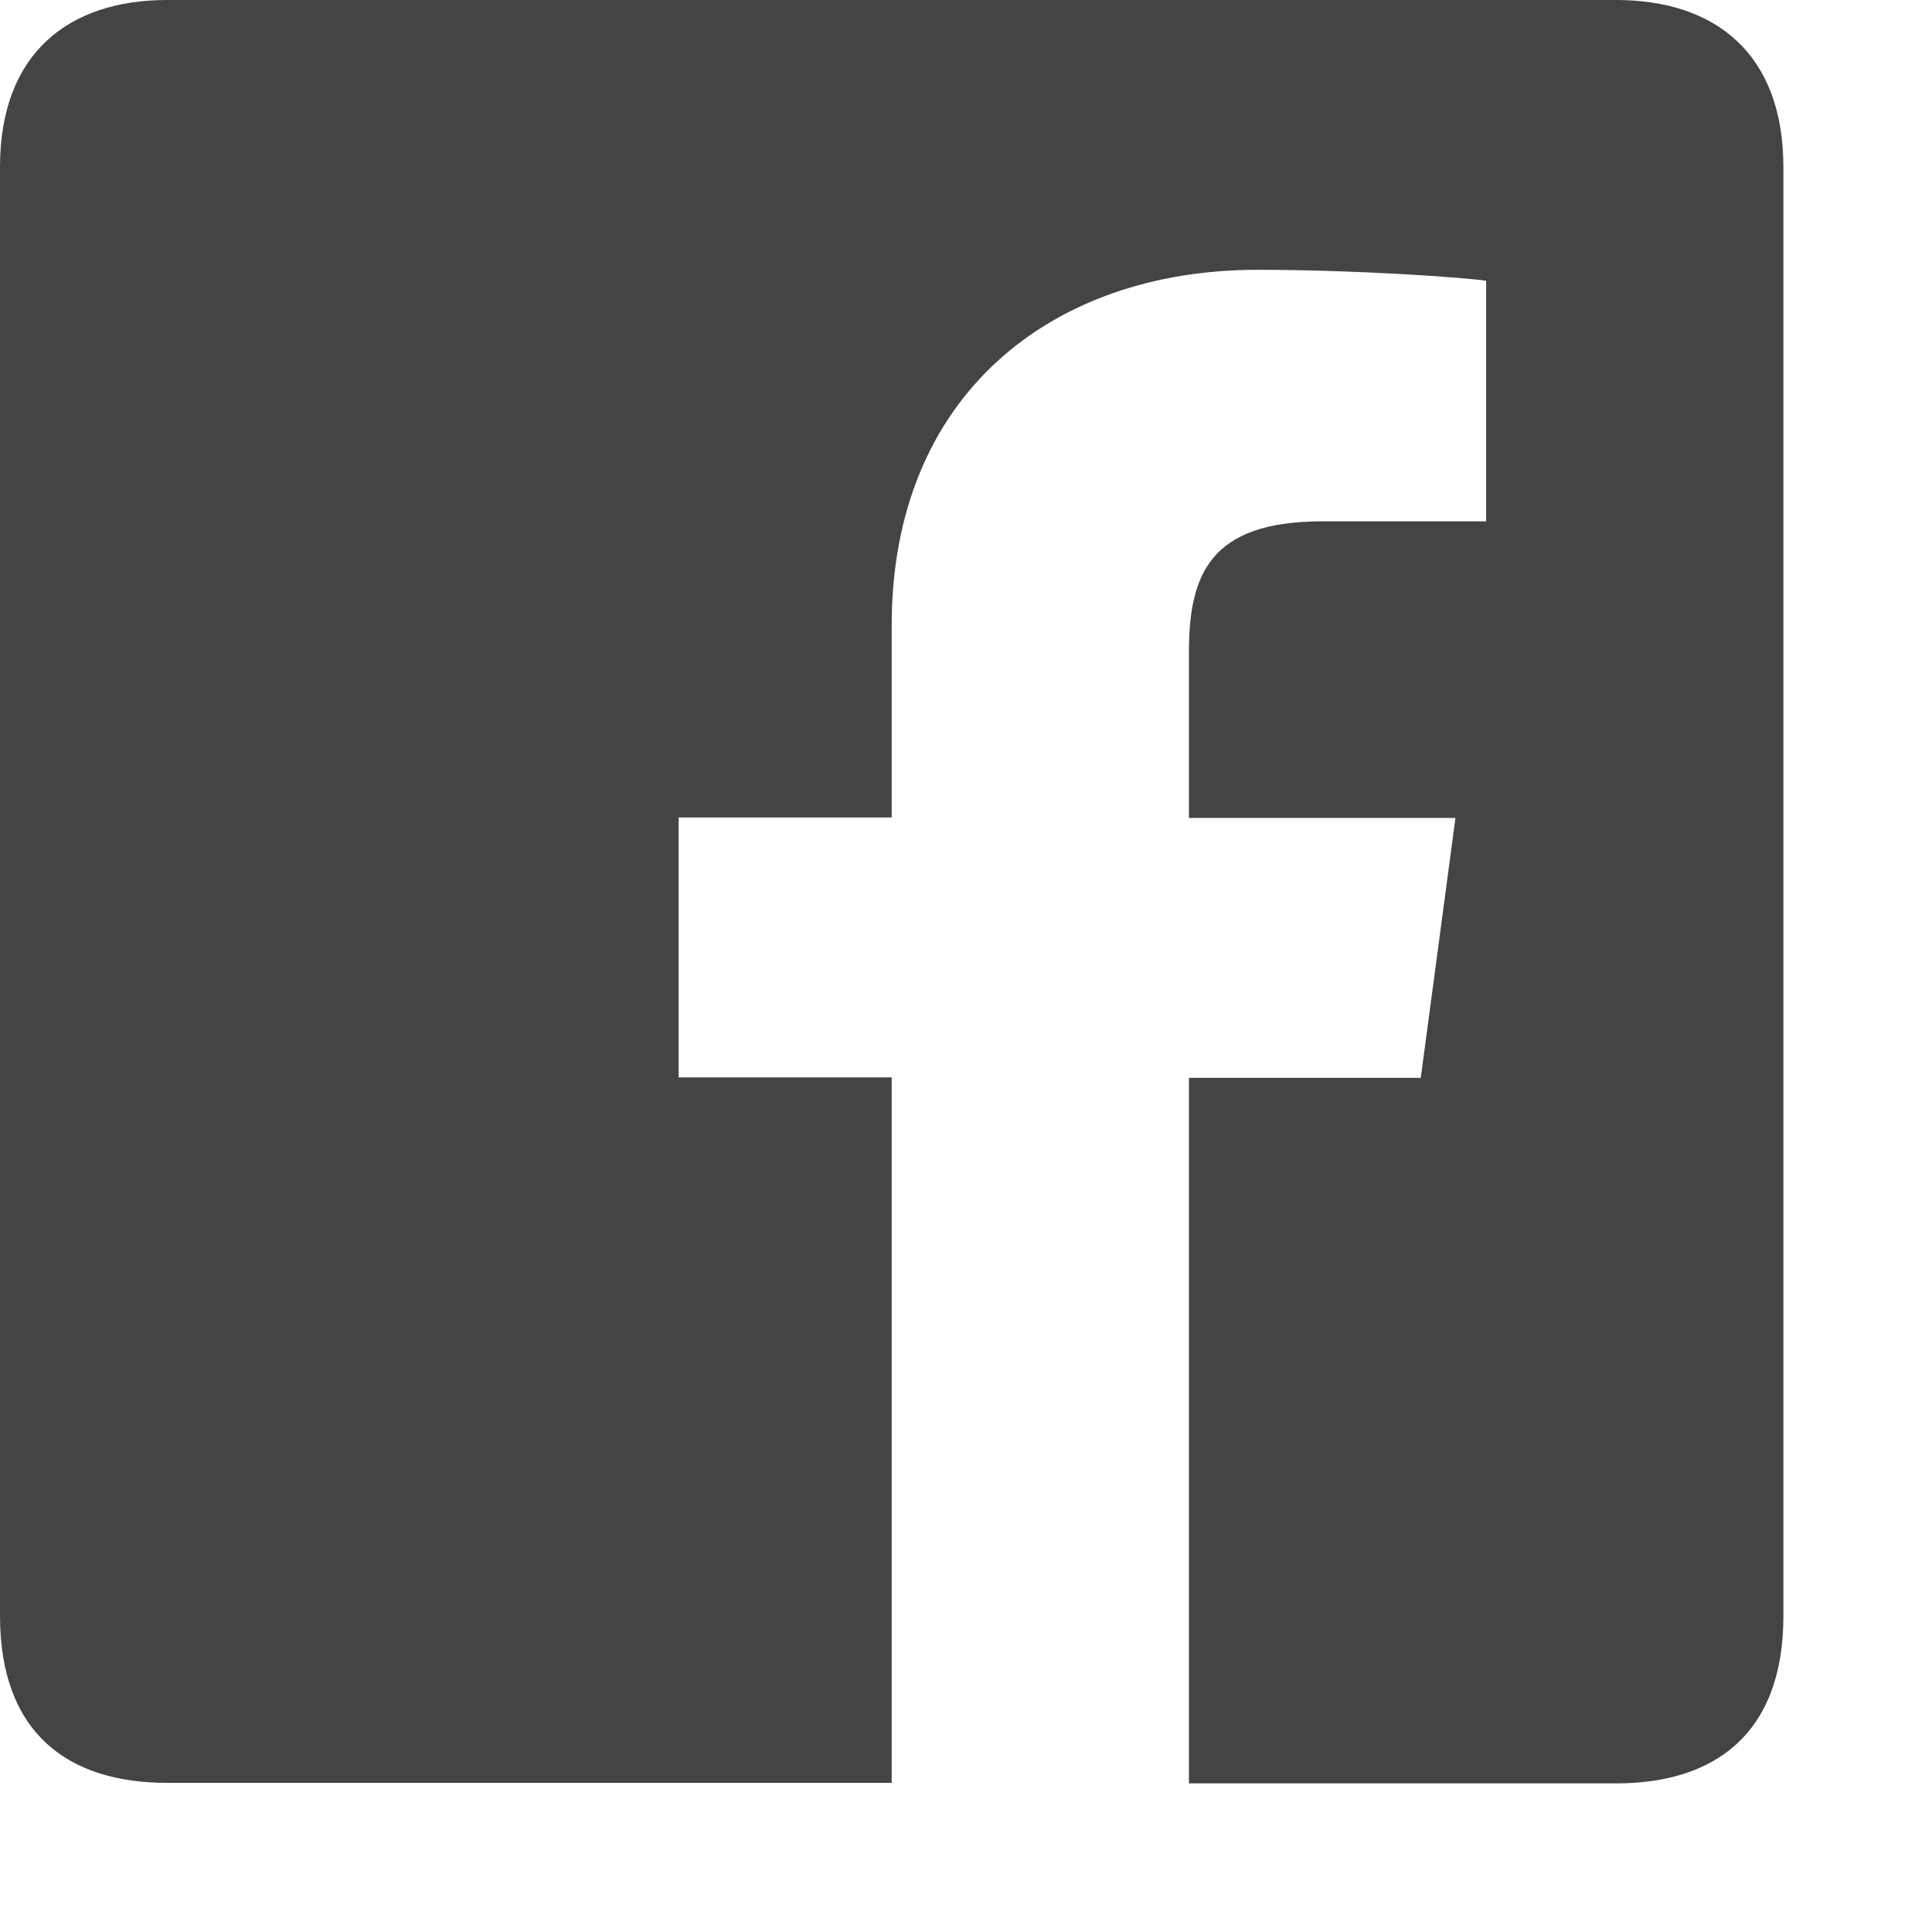 <svg width="26" height="26" viewBox="0 0 26 26" fill="none" xmlns="http://www.w3.org/2000/svg">
<path d="M21.75 0H2.25C0.923 0 0 0.716 0 2.249V21.744C0 23.331 0.923 23.993 2.25 23.993H12V14.499H9.133V11.001H12V8.415C12 5.317 14.153 3.631 16.92 3.631C18.247 3.631 19.667 3.731 20 3.778V7.016H17.793C16.287 7.016 16 7.729 16 8.775V11.007H19.587L19.12 14.505H16V24H21.75C23.077 24 24 23.331 24 21.751V2.249C24 0.716 23.077 0 21.75 0Z" fill="#444444"/>
</svg>
